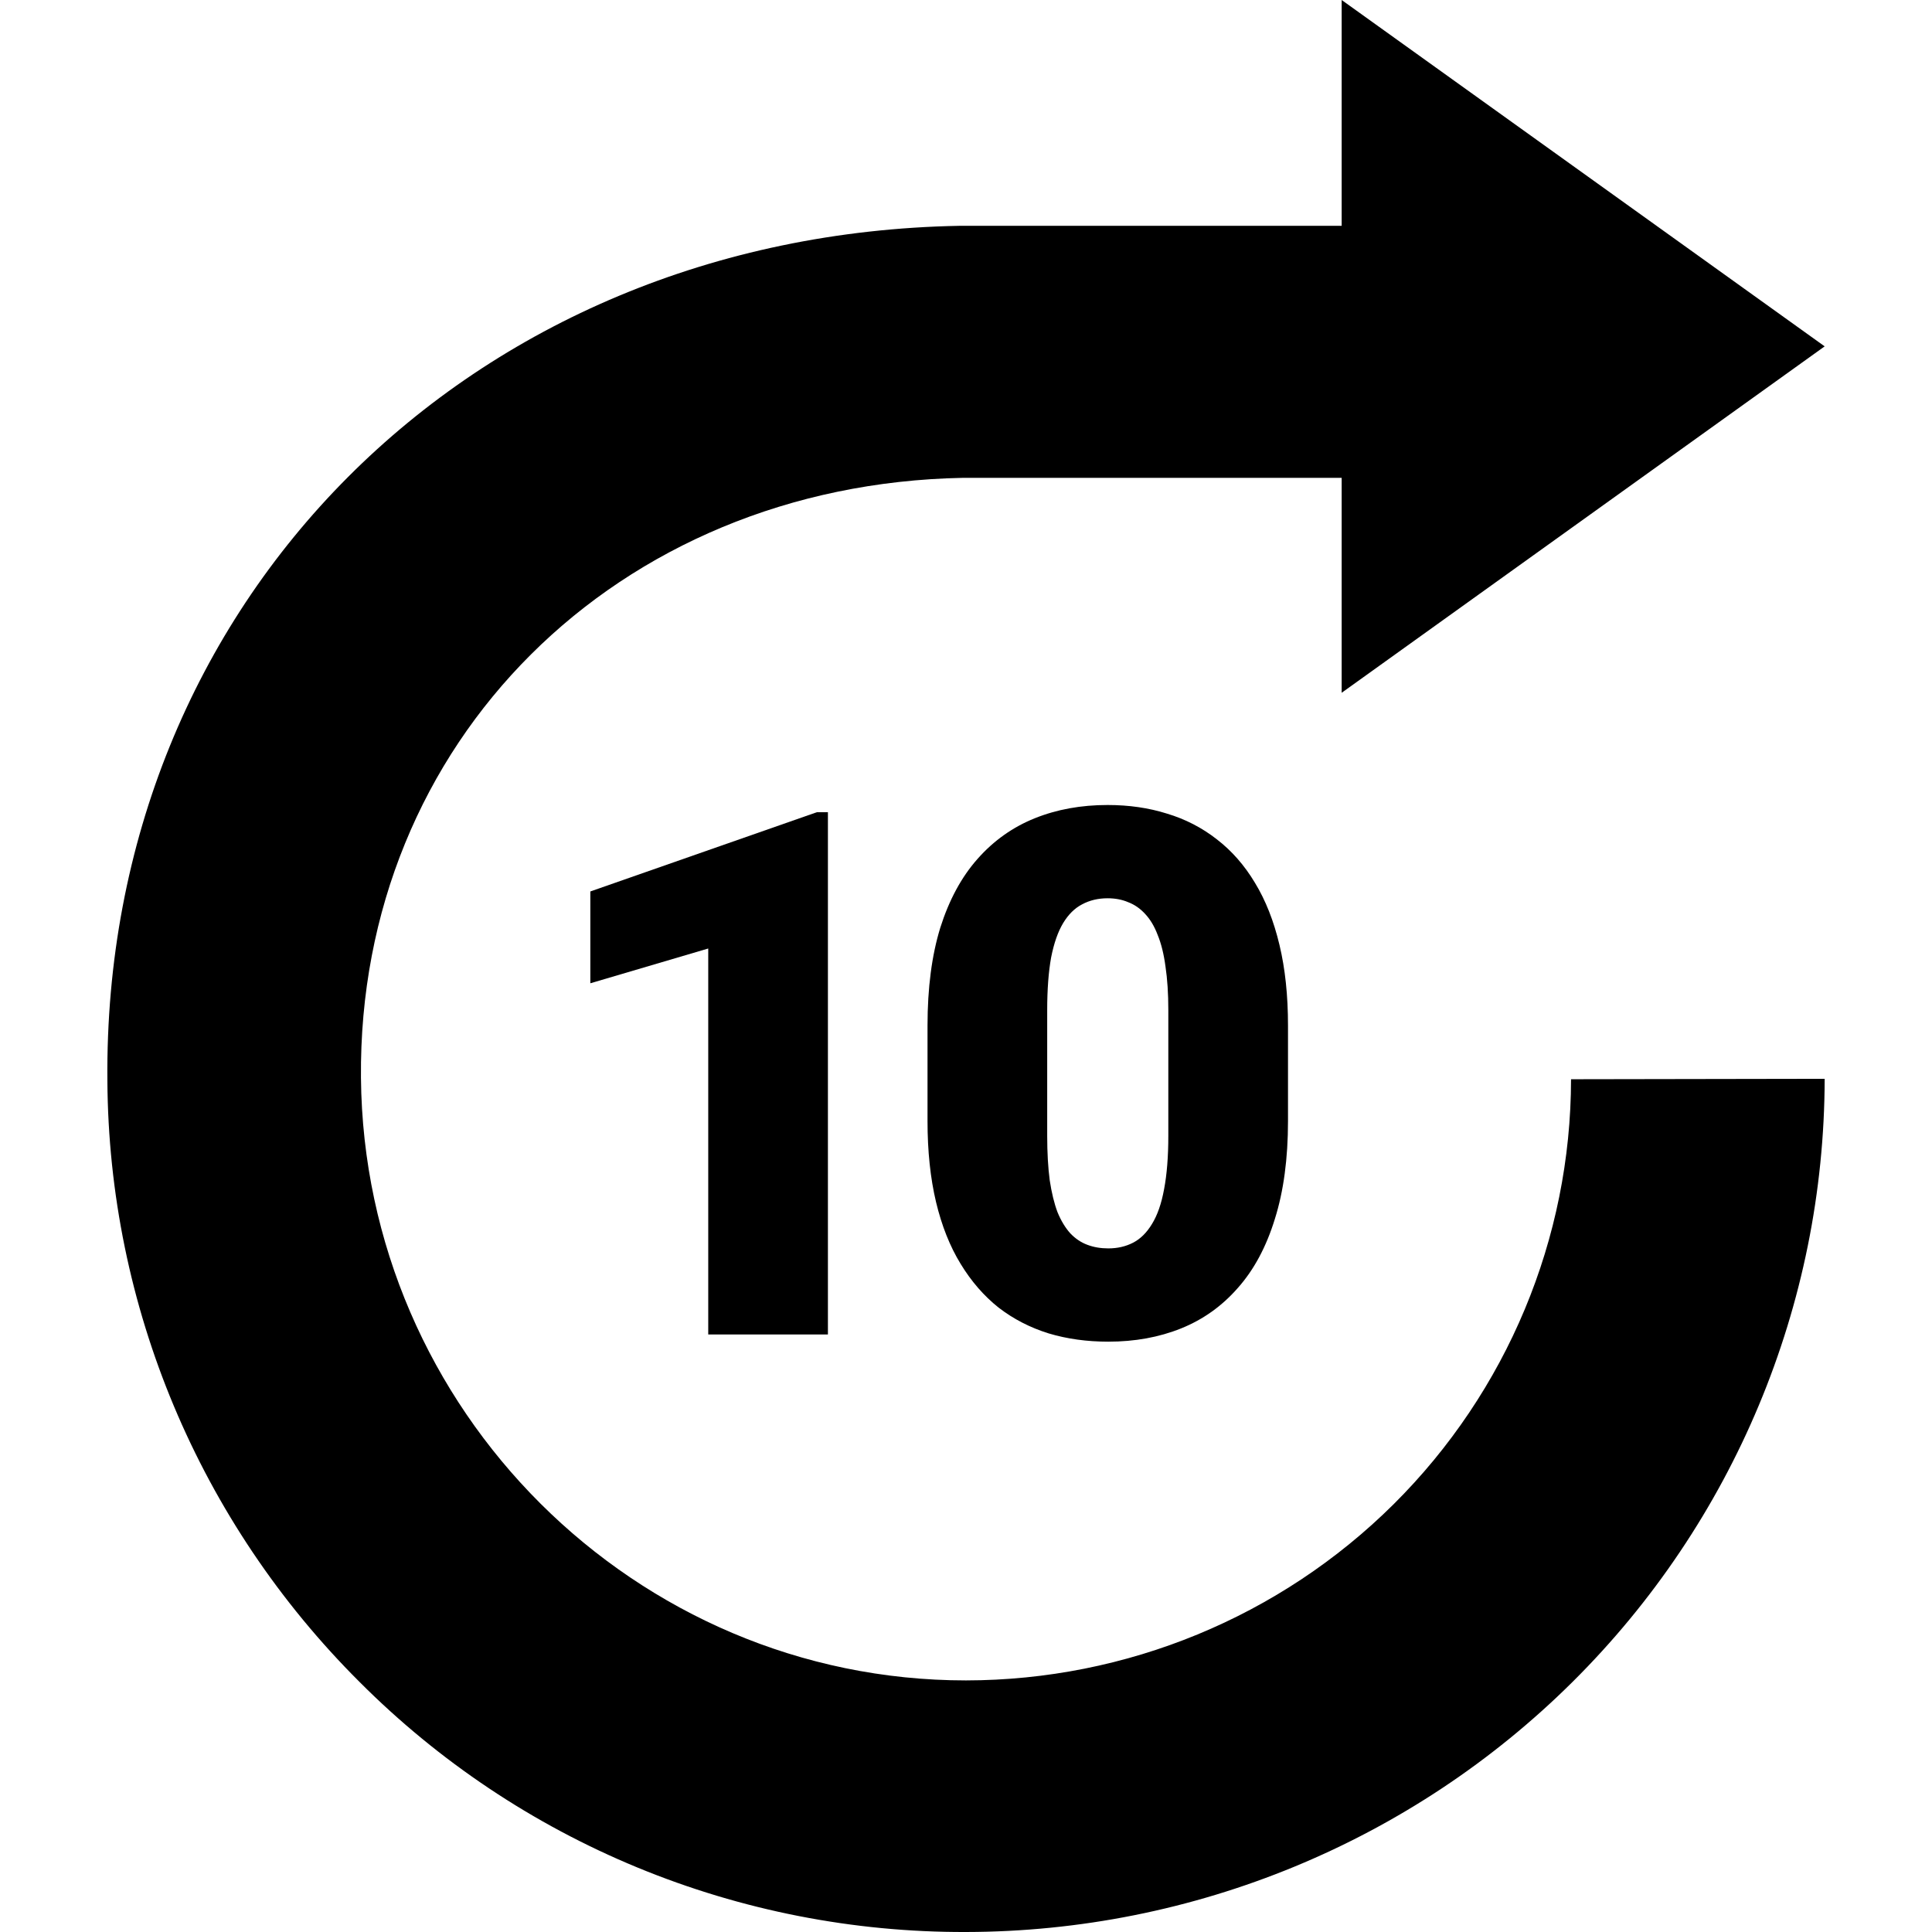 <?xml version="1.0"?>
<svg xmlns="http://www.w3.org/2000/svg" viewBox="0 0 36 36" fill="black">
  <path fill="currentColor" d="M34 20.102C33.993 24.316 32.305 28.356 29.306 31.336C26.307 34.316 22.242 35.993 18 36C15.9 36.007 13.819 35.599 11.879 34.799C9.939 33.999 8.178 32.823 6.7 31.341C3.712 28.364 2.024 24.337 2.001 20.132C1.919 11.219 8.742 4.377 17.873 4.208H25V0L34 6.454L25 12.909V8.904H17.941C11.491 9.026 6.669 13.832 6.726 20.083C6.782 26.274 11.838 31.312 18 31.312C20.989 31.309 23.855 30.128 25.969 28.028C28.082 25.927 29.271 23.08 29.274 20.11"/>
  <path fill="currentColor" d="M15.427 15.134V24.866H13.197V17.674L11 18.322V16.611L15.222 15.134H15.427Z"/>
  <path fill="currentColor" d="M24 19.111V20.889C24 21.589 23.918 22.197 23.755 22.714C23.596 23.231 23.367 23.659 23.067 23.997C22.771 24.336 22.418 24.588 22.008 24.753C21.598 24.918 21.146 25 20.651 25C20.254 25 19.884 24.949 19.54 24.846C19.196 24.739 18.885 24.579 18.607 24.365C18.333 24.147 18.097 23.875 17.899 23.549C17.7 23.224 17.548 22.841 17.442 22.4C17.336 21.954 17.283 21.451 17.283 20.889V19.111C17.283 18.407 17.363 17.799 17.521 17.286C17.685 16.769 17.916 16.341 18.216 16.003C18.516 15.664 18.871 15.412 19.282 15.247C19.692 15.082 20.144 15 20.638 15C21.035 15 21.404 15.053 21.743 15.16C22.087 15.263 22.398 15.423 22.677 15.642C22.954 15.856 23.19 16.125 23.385 16.451C23.583 16.776 23.735 17.161 23.841 17.607C23.947 18.048 24 18.549 24 19.111ZM21.77 21.163V18.823C21.77 18.512 21.752 18.24 21.717 18.008C21.686 17.776 21.637 17.58 21.571 17.42C21.51 17.259 21.432 17.13 21.34 17.032C21.247 16.93 21.141 16.856 21.022 16.811C20.907 16.762 20.779 16.738 20.638 16.738C20.462 16.738 20.303 16.776 20.162 16.852C20.025 16.923 19.908 17.039 19.811 17.199C19.714 17.36 19.639 17.573 19.586 17.841C19.538 18.108 19.513 18.436 19.513 18.823V21.163C19.513 21.48 19.529 21.756 19.56 21.992C19.595 22.224 19.643 22.422 19.705 22.587C19.771 22.747 19.851 22.879 19.943 22.981C20.036 23.079 20.142 23.151 20.261 23.195C20.38 23.24 20.51 23.262 20.651 23.262C20.824 23.262 20.978 23.226 21.115 23.155C21.252 23.084 21.368 22.968 21.465 22.808C21.567 22.643 21.642 22.427 21.691 22.159C21.743 21.887 21.77 21.555 21.77 21.163Z"/>
</svg>
